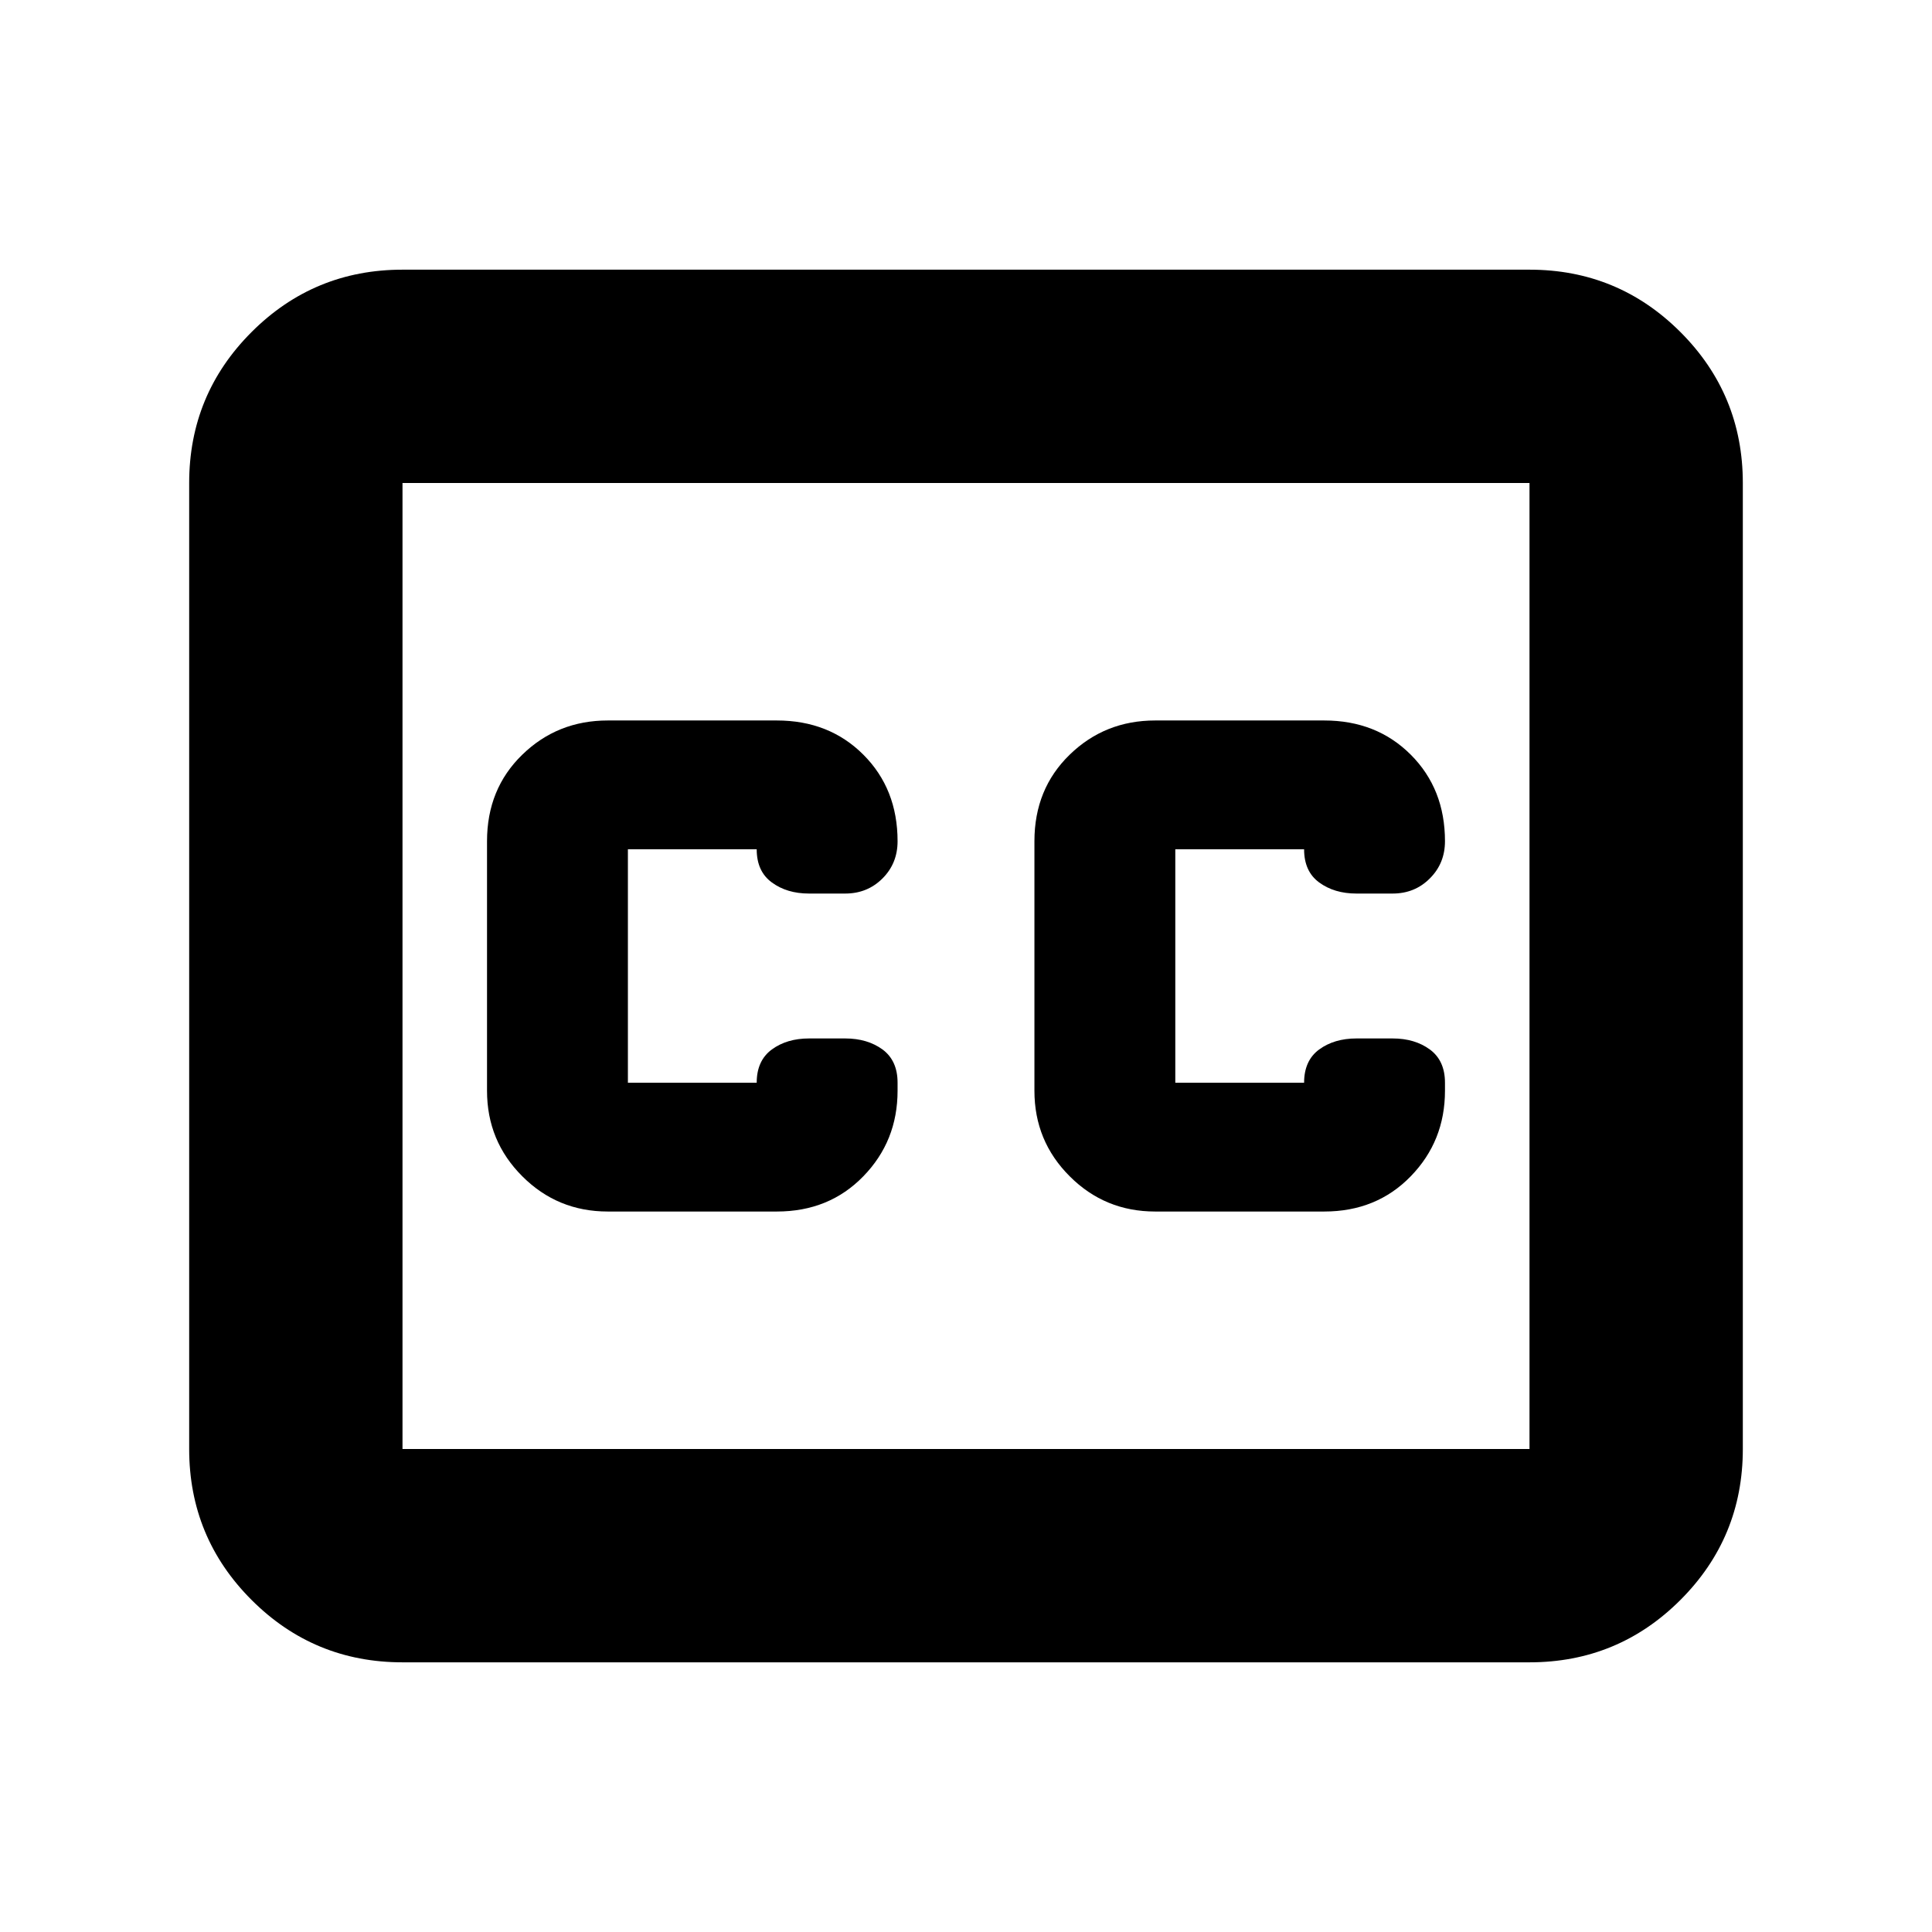 <svg xmlns="http://www.w3.org/2000/svg" height="24" width="24"><path d="M7.55 15.05H9.65Q10.3 15.05 10.725 14.612Q11.15 14.175 11.15 13.55V13.45Q11.15 13.175 10.963 13.037Q10.775 12.9 10.5 12.9H10.05Q9.775 12.9 9.588 13.037Q9.4 13.175 9.4 13.45Q9.4 13.45 9.4 13.45Q9.4 13.45 9.4 13.45H7.8Q7.8 13.45 7.8 13.45Q7.8 13.45 7.8 13.45V10.55Q7.8 10.55 7.8 10.55Q7.8 10.55 7.8 10.55H9.4Q9.4 10.55 9.4 10.55Q9.4 10.55 9.4 10.55Q9.4 10.825 9.588 10.962Q9.775 11.1 10.05 11.1H10.5Q10.775 11.1 10.963 10.912Q11.15 10.725 11.15 10.45Q11.15 9.8 10.725 9.375Q10.3 8.95 9.65 8.95H7.55Q6.925 8.95 6.488 9.375Q6.05 9.8 6.05 10.45V13.55Q6.05 14.175 6.488 14.612Q6.925 15.05 7.55 15.05ZM14.35 15.05H16.45Q17.1 15.05 17.525 14.612Q17.95 14.175 17.95 13.55V13.45Q17.95 13.175 17.762 13.037Q17.575 12.9 17.3 12.9H16.85Q16.575 12.9 16.387 13.037Q16.2 13.175 16.2 13.45Q16.2 13.45 16.2 13.45Q16.2 13.45 16.2 13.45H14.6Q14.6 13.45 14.6 13.45Q14.6 13.45 14.6 13.45V10.55Q14.6 10.55 14.6 10.55Q14.6 10.55 14.6 10.55H16.2Q16.2 10.55 16.2 10.55Q16.2 10.55 16.2 10.55Q16.2 10.825 16.387 10.962Q16.575 11.1 16.85 11.1H17.3Q17.575 11.1 17.762 10.912Q17.95 10.725 17.95 10.45Q17.95 9.8 17.525 9.375Q17.1 8.95 16.45 8.95H14.35Q13.725 8.95 13.288 9.375Q12.85 9.8 12.85 10.45V13.55Q12.85 14.175 13.288 14.612Q13.725 15.05 14.35 15.05ZM5 3.35H19Q20.1 3.35 20.875 4.125Q21.65 4.9 21.65 6V18Q21.65 19.1 20.875 19.875Q20.1 20.65 19 20.65H5Q3.9 20.65 3.125 19.875Q2.35 19.1 2.35 18V6Q2.35 4.9 3.125 4.125Q3.9 3.35 5 3.35ZM19 6H5Q5 6 5 6Q5 6 5 6V18Q5 18 5 18Q5 18 5 18H19Q19 18 19 18Q19 18 19 18V6Q19 6 19 6Q19 6 19 6ZM5 18Q5 18 5 18Q5 18 5 18V6Q5 6 5 6Q5 6 5 6Q5 6 5 6Q5 6 5 6V18Q5 18 5 18Q5 18 5 18Z"/></svg>
